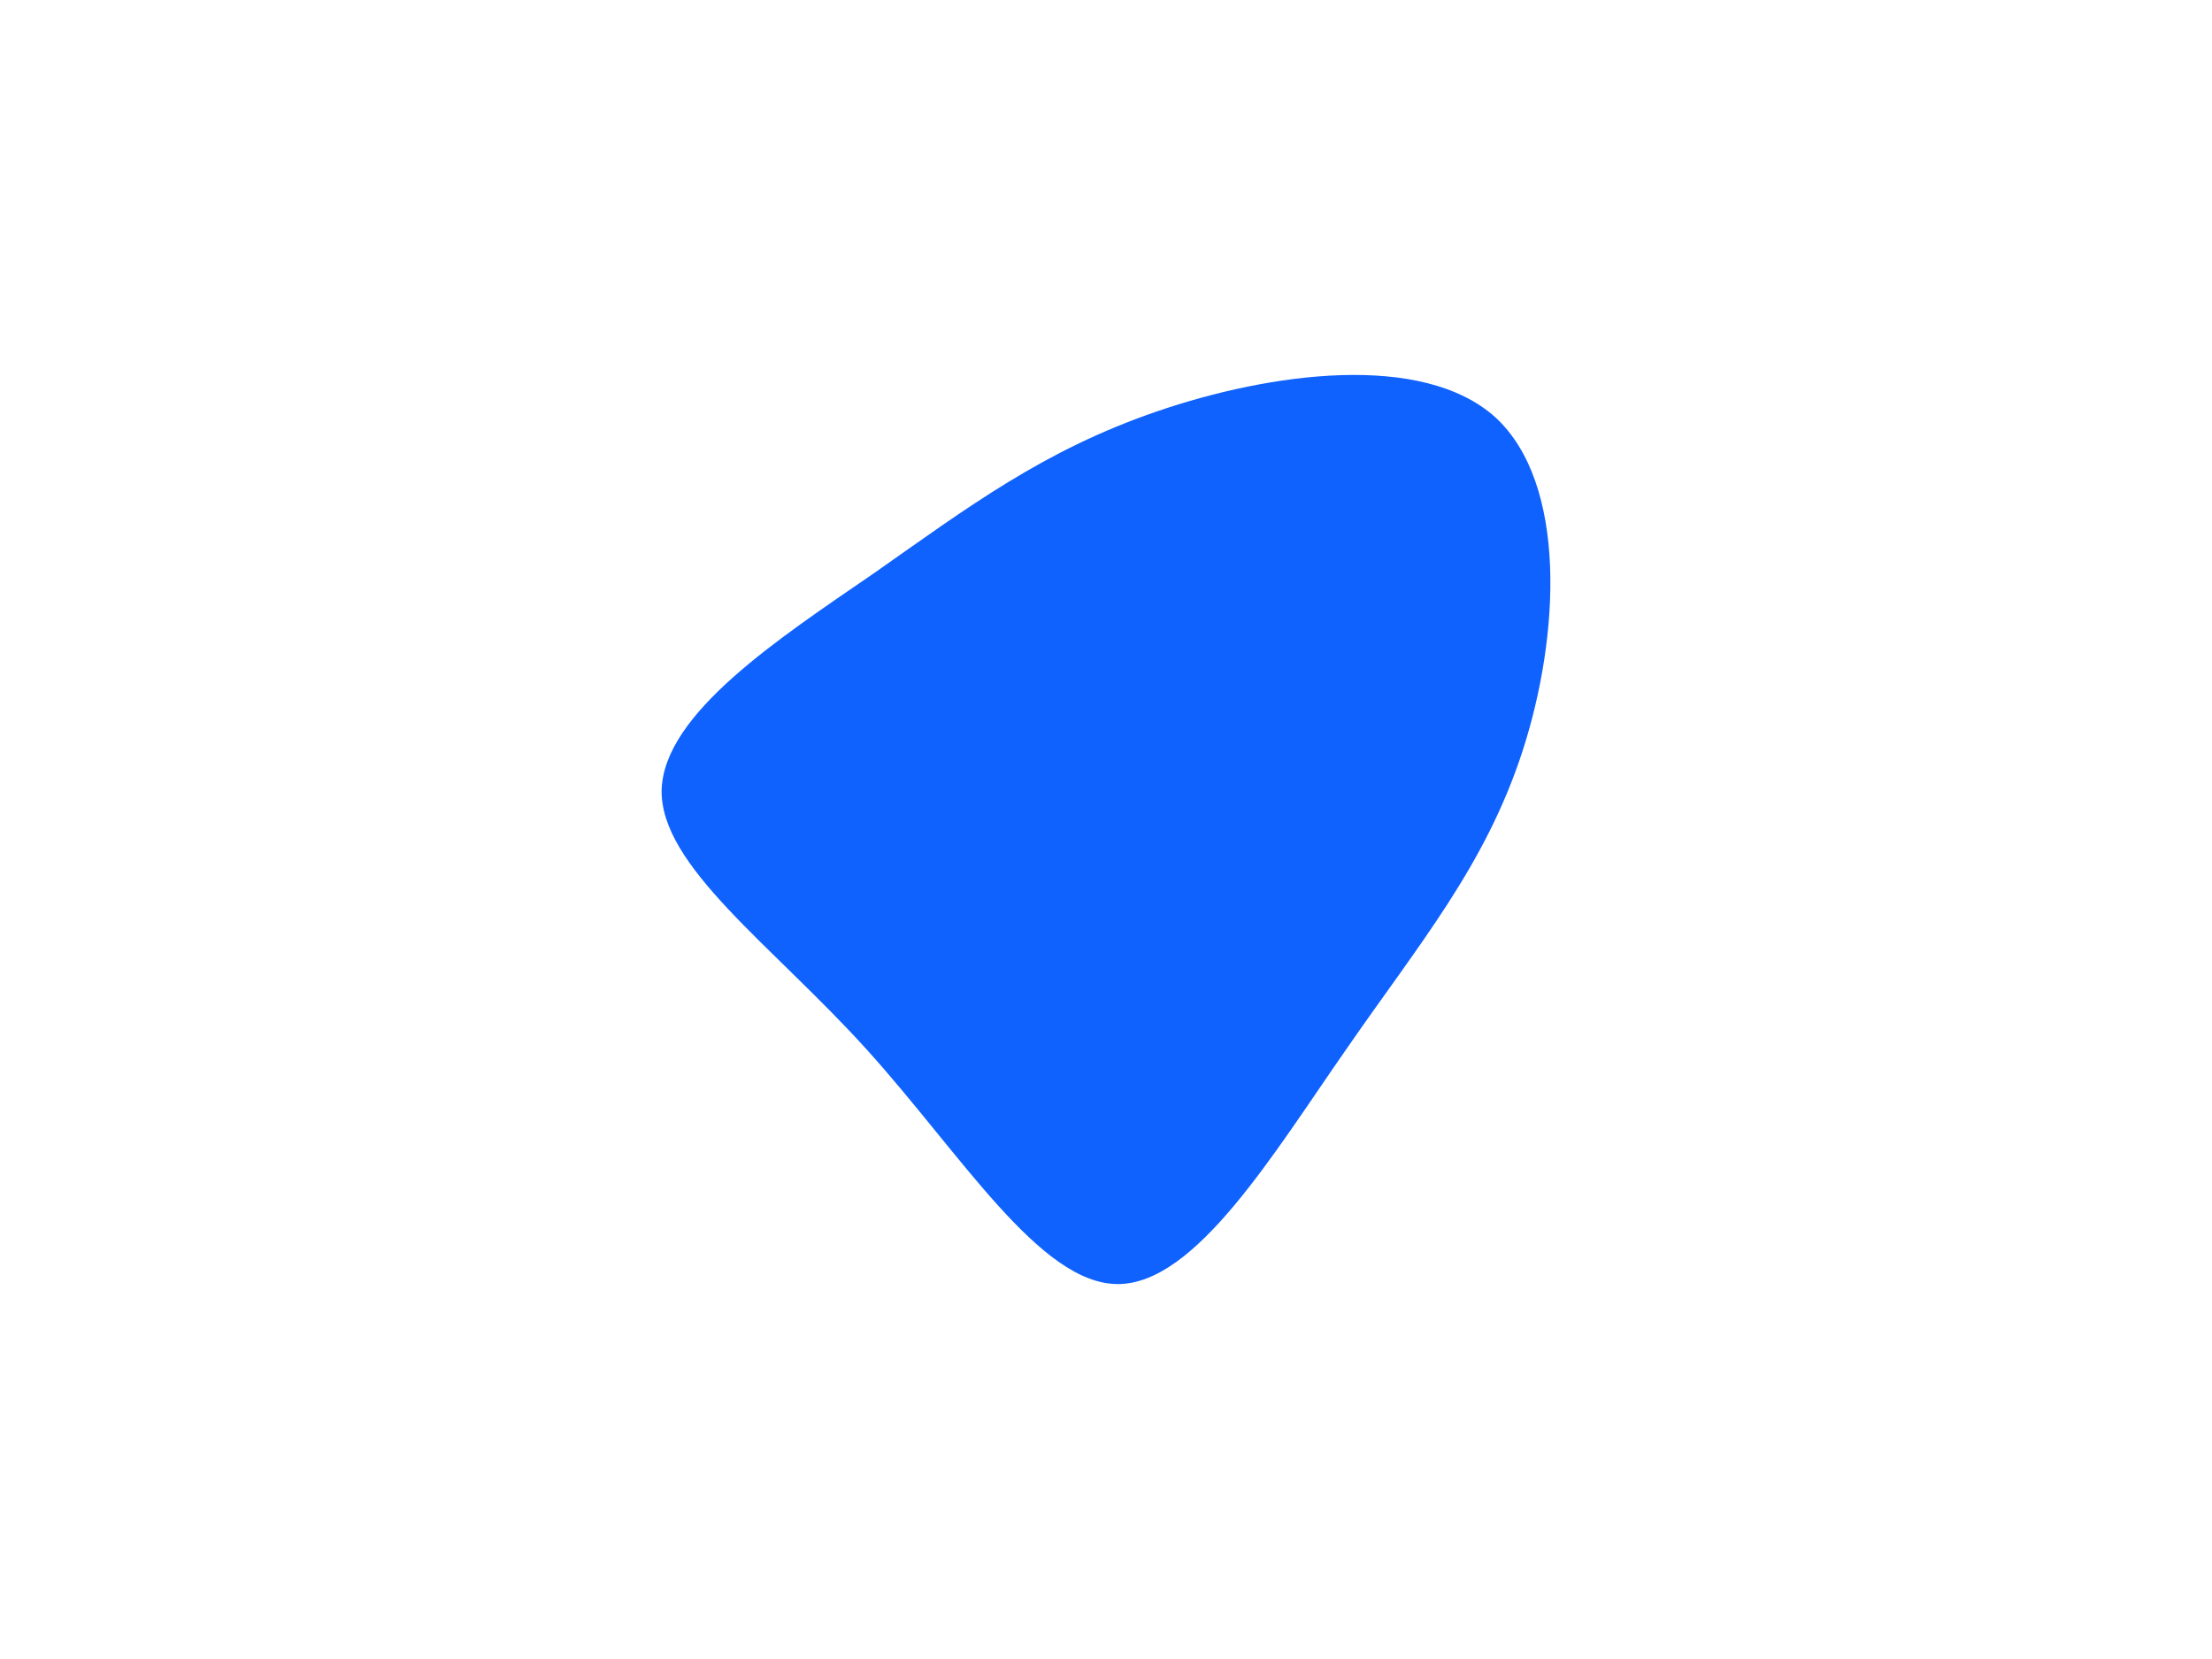 <?xml version="1.0" encoding="utf-8"?>
<!-- Generator: Adobe Illustrator 16.0.0, SVG Export Plug-In . SVG Version: 6.00 Build 0)  -->
<!DOCTYPE svg PUBLIC "-//W3C//DTD SVG 1.1//EN" "http://www.w3.org/Graphics/SVG/1.1/DTD/svg11.dtd">
<svg version="1.1" id="Layer_1" xmlns="http://www.w3.org/2000/svg" xmlns:xlink="http://www.w3.org/1999/xlink" x="0px" y="0px"
	 width="5669.29px" height="4251.969px" viewBox="0 0 5669.29 4251.969" enable-background="new 0 0 5669.29 4251.969"
	 xml:space="preserve">
<path fill="#0F62FE" d="M3832.376,1069.357c184.961,170.079,165.828,559.134,70.158,854.646
	c-95.67,295.513-265.748,495.354-450.709,763.228c-187.086,267.875-386.93,603.781-586.771,603.781
	c-199.844,0-401.812-333.779-644.174-601.654s-529.371-469.842-525.119-665.434c6.379-195.59,299.765-386.929,544.253-554.882
	c242.362-170.078,433.7-314.646,724.961-414.566C3256.236,954.553,3645.291,901.404,3832.376,1069.357z"/>
</svg>
